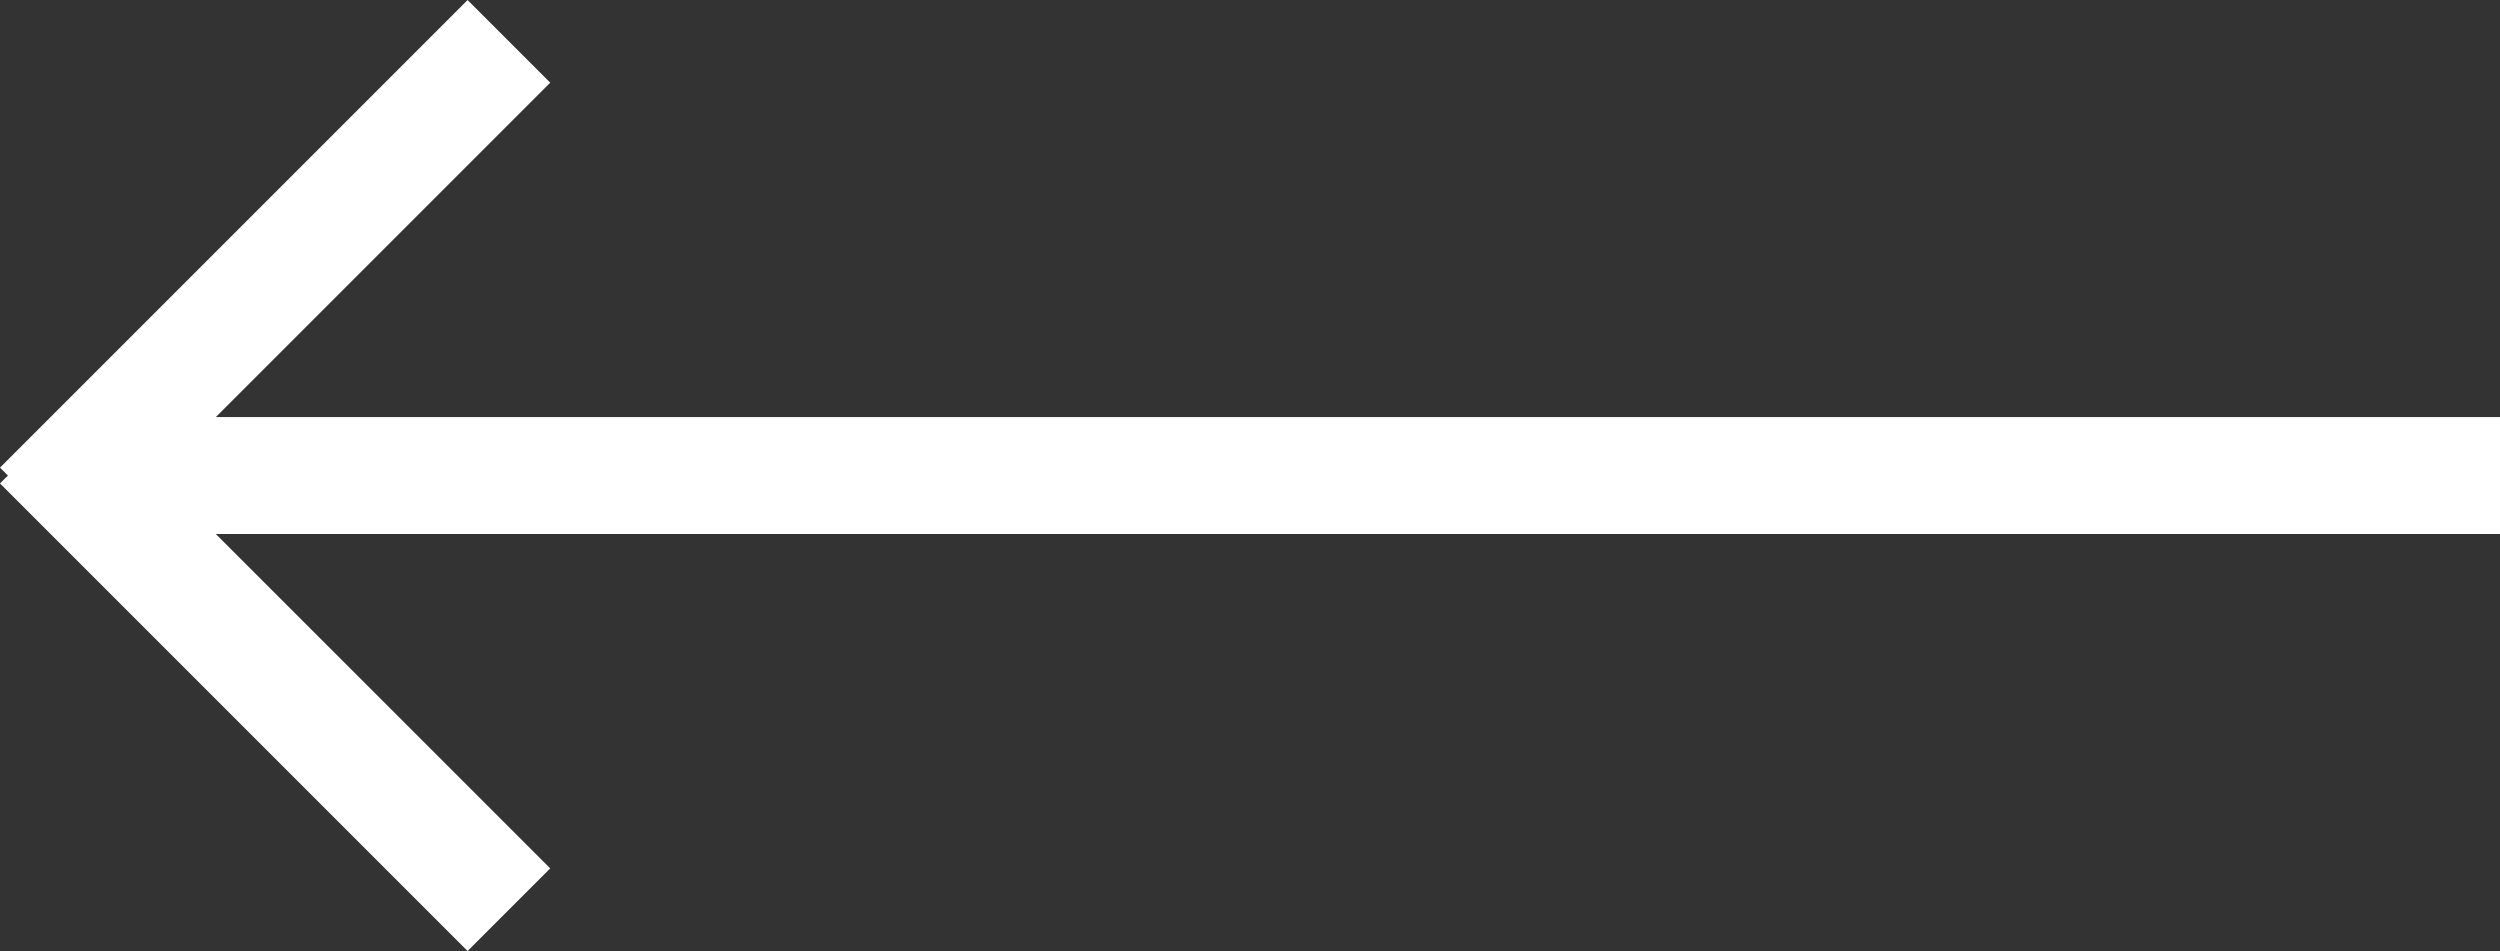 <svg xmlns="http://www.w3.org/2000/svg" width="50.793" height="19.322" viewBox="0 0 50.793 19.322">
  <rect x="0" y="0" width="50.793" height="19.322" fill="#333333" stroke="none"/>
  <path id="Icn_ArrowDown" d="M20.793,9.5,11.293,0,9.614,1.679l6.795,6.794H-30v2.375H16.408L9.614,17.642l1.679,1.679,9.5-9.5-.161-.161Z" transform="translate(20.793 19.322) rotate(180)" fill="#fff"/>
</svg>
